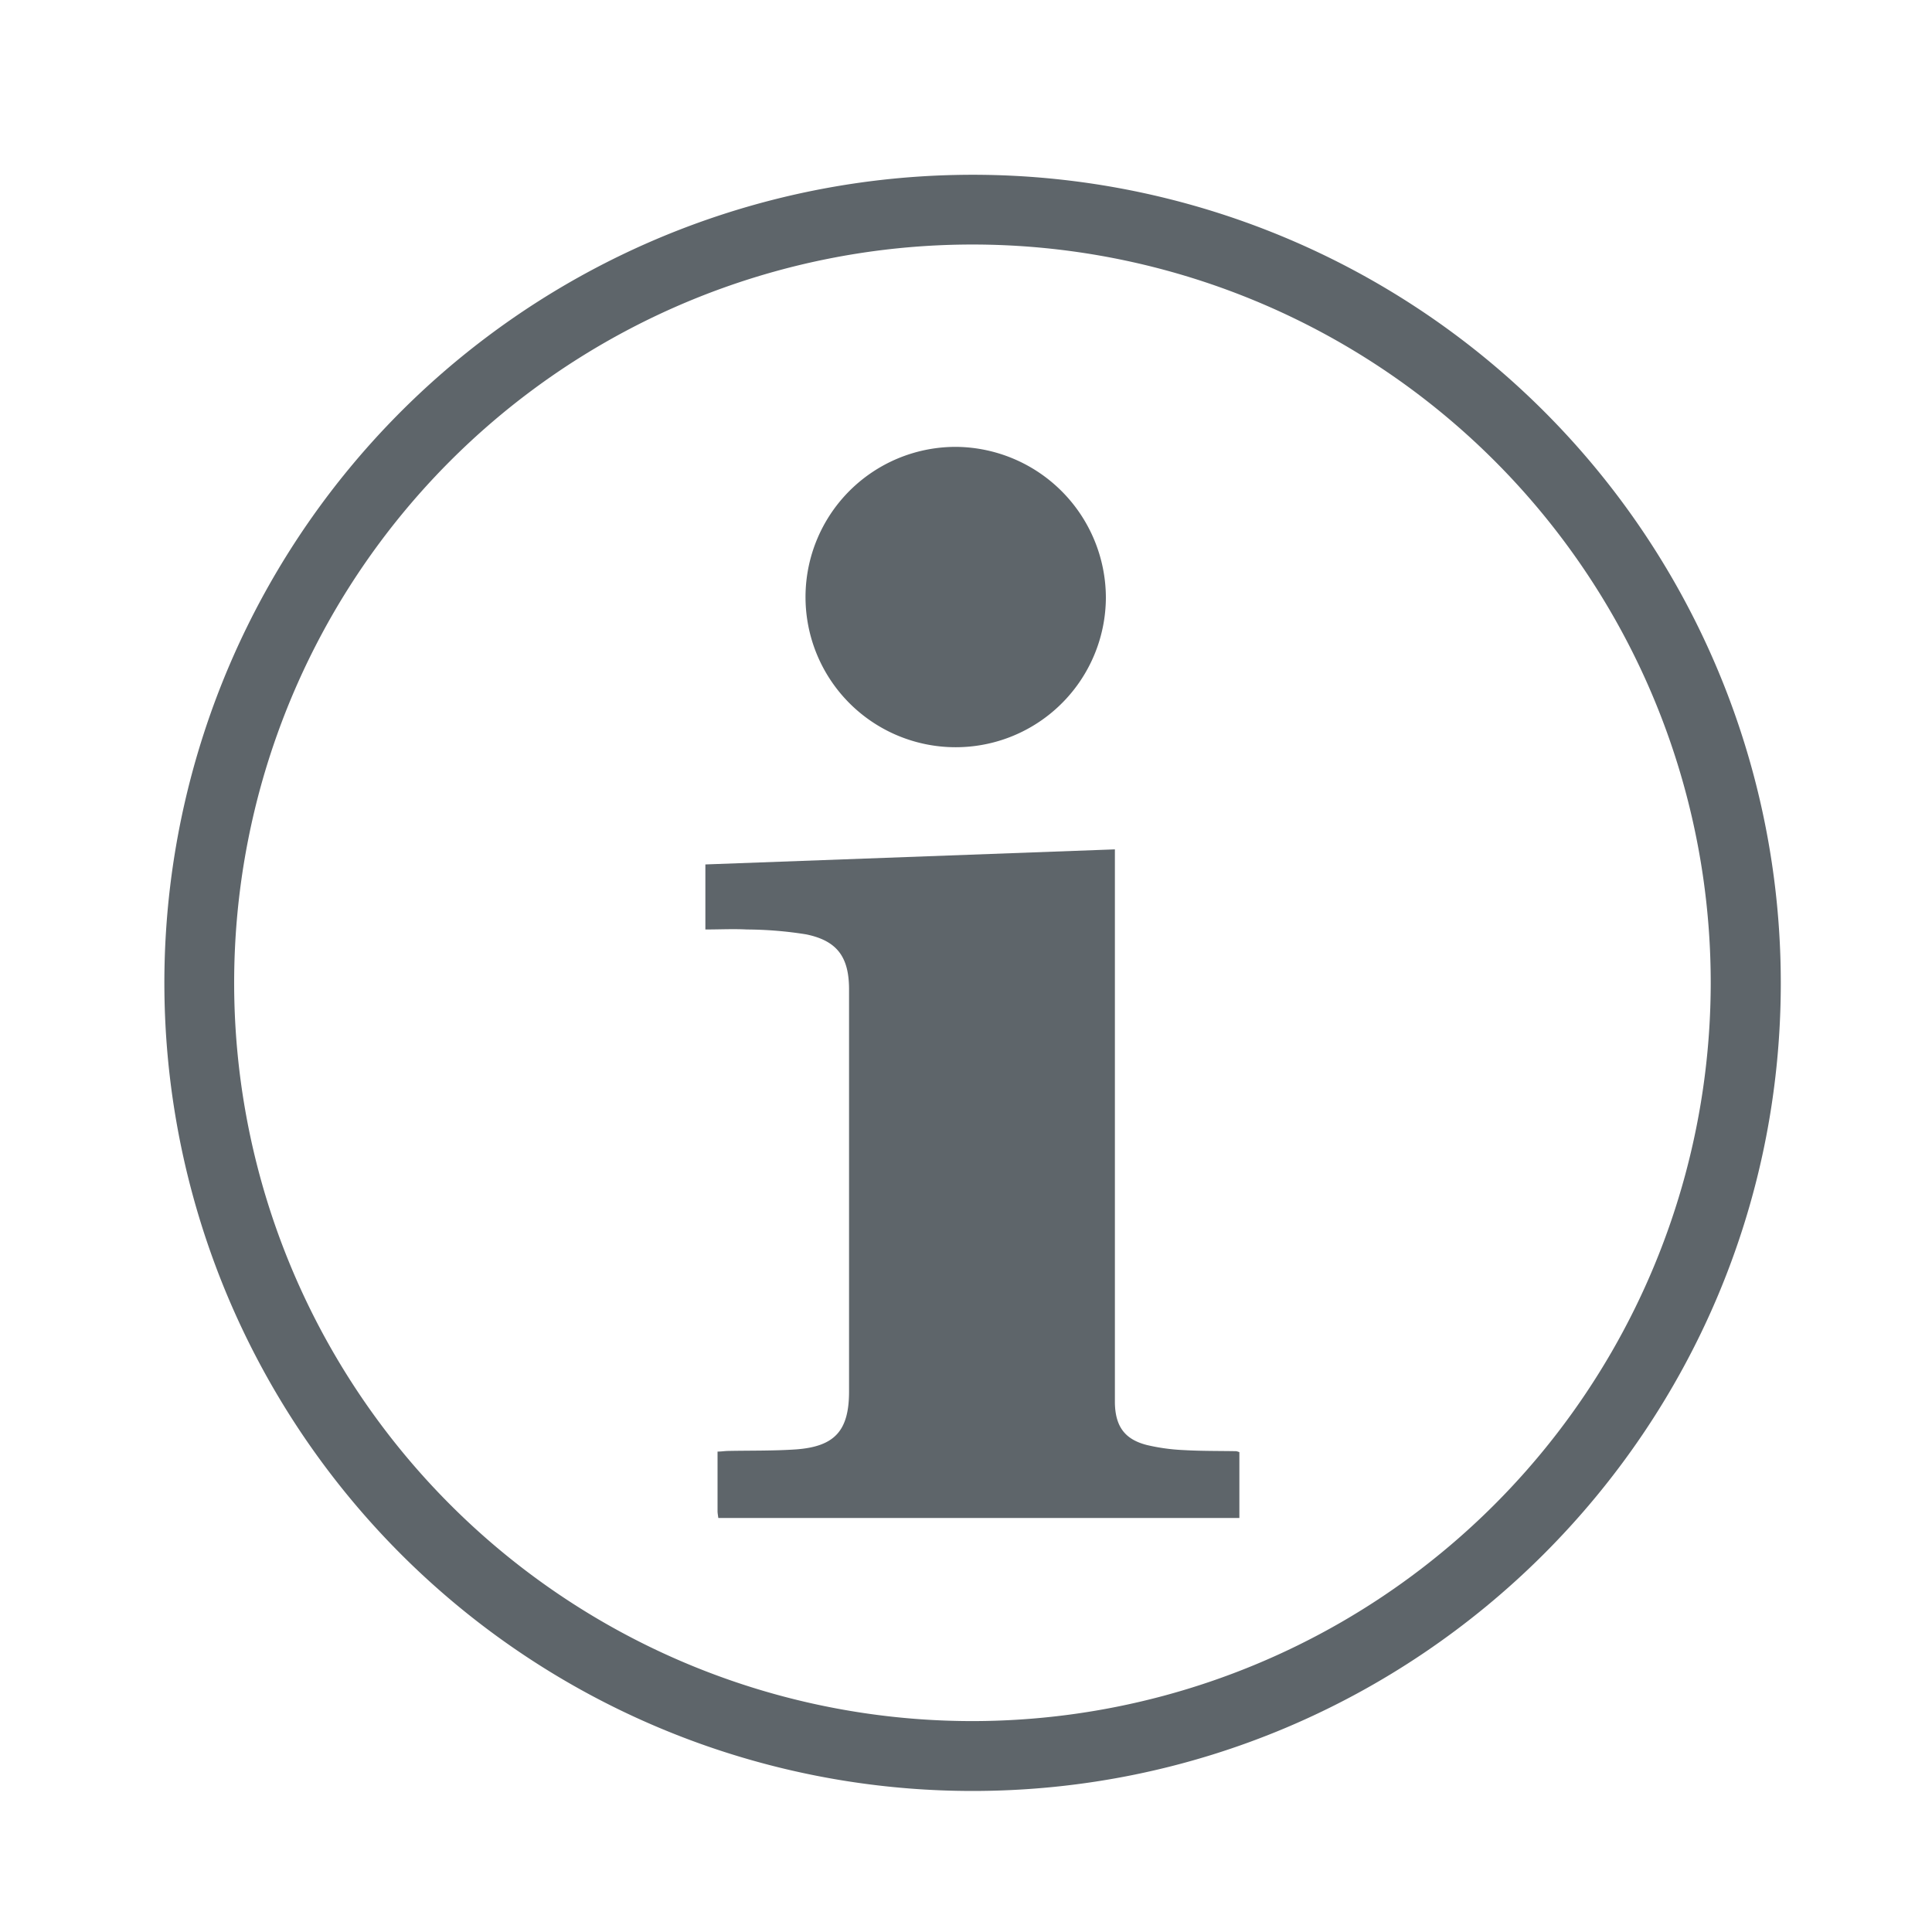 <svg xmlns="http://www.w3.org/2000/svg" viewBox="0 0 300 300"><defs><style>.cls-1{fill:#5e656a;}</style></defs><title>icon</title><g id="Layer_1" data-name="Layer 1"><path class="cls-1" d="M148.26,27.17A125.48,125.48,0,0,0,151,278.1c69.15,0,125.47-56.18,125.52-125.33A125.47,125.47,0,0,0,148.26,27.17ZM151,267.25A114.64,114.64,0,1,1,265.64,152.74,114.71,114.71,0,0,1,151,267.25Z"/><path class="cls-1" d="M173.12,131.89v84.28c0,.58,0,1.16,0,1.74.09,3.6,1.54,5.61,5,6.48a30.52,30.52,0,0,0,5.72.78c2.7.16,5.41.12,8.12.17a3,3,0,0,1,.49.15v10.22H111.54c-.05-.39-.11-.71-.12-1V225.4c.61,0,1.12-.09,1.64-.1,3.52-.07,7.06,0,10.57-.24,6-.45,8.2-2.91,8.21-8.95q0-13.92,0-27.83,0-17.33,0-34.64c0-5-1.81-7.55-6.65-8.55a59.79,59.79,0,0,0-9.2-.76c-2.11-.11-4.23,0-6.46,0v-10.1Z"/><path class="cls-1" d="M171.72,92.78a23.32,23.32,0,1,1-23.14-23.39A23.47,23.47,0,0,1,171.72,92.78Z"/></g></svg>